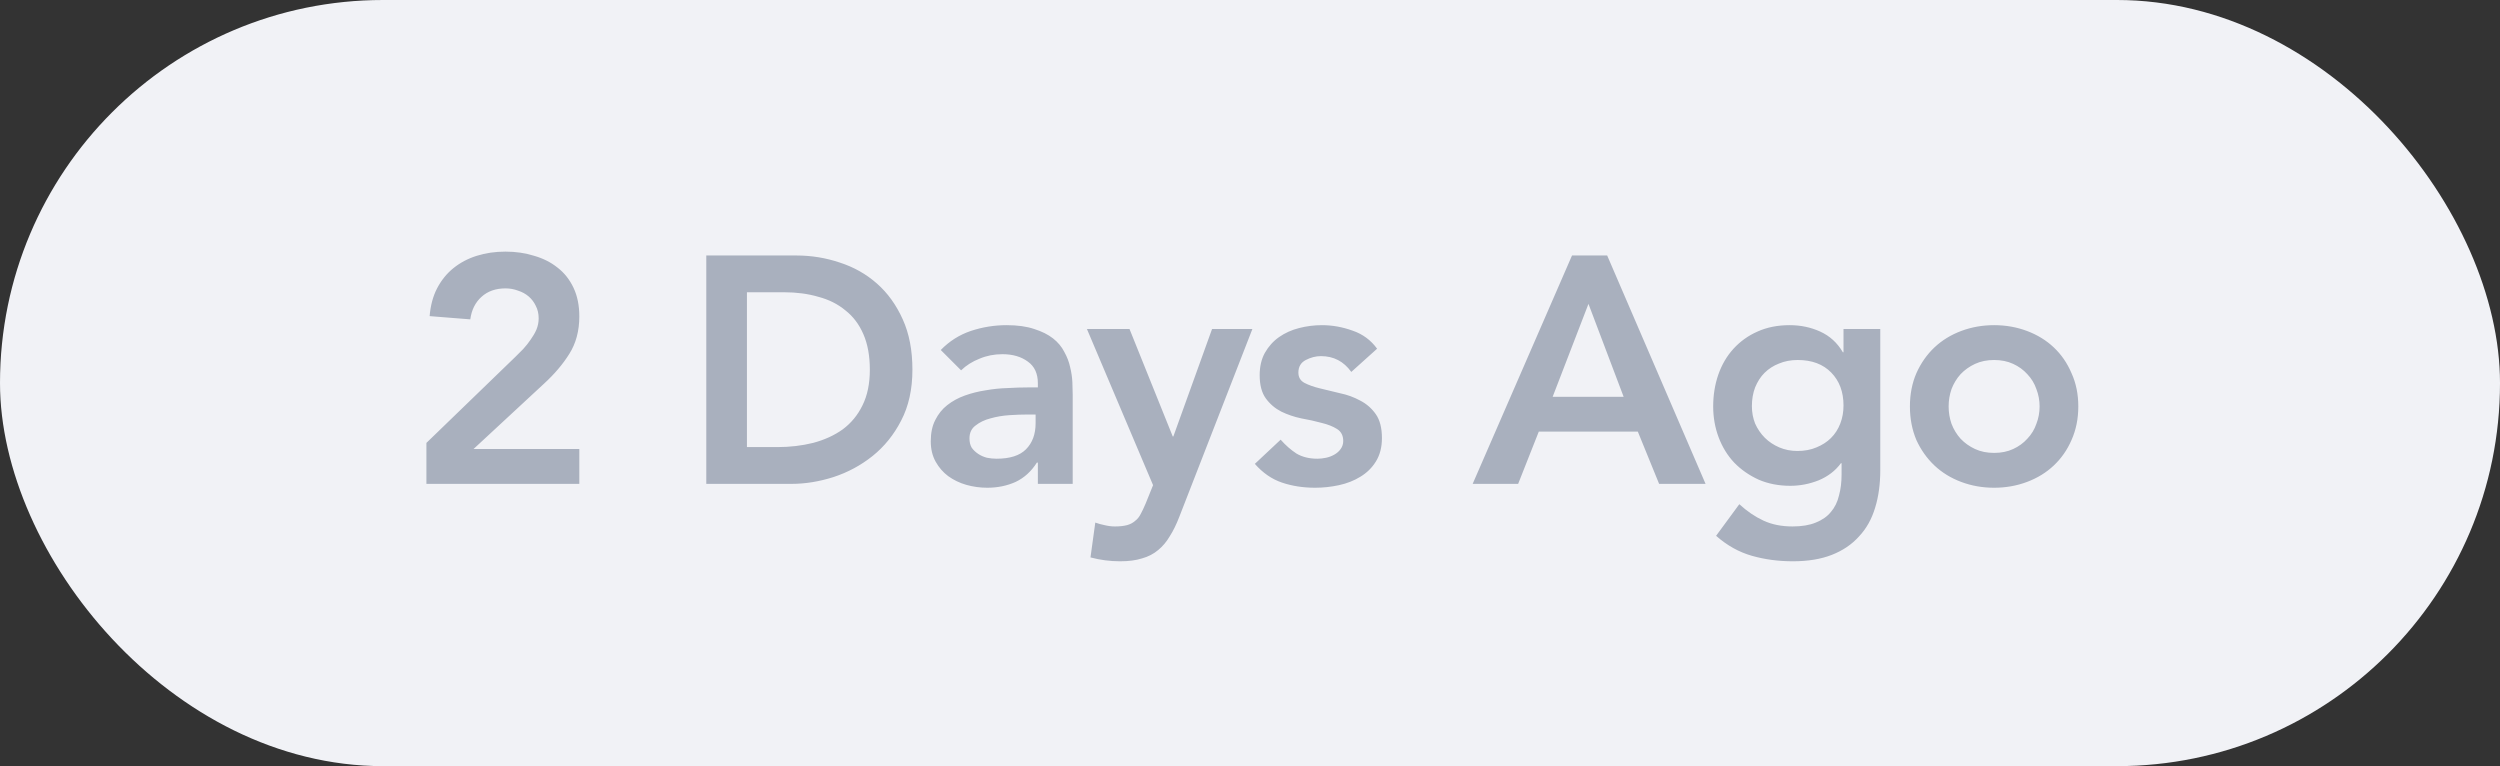 <svg width="62" height="19" viewBox="0 0 62 19" fill="none" xmlns="http://www.w3.org/2000/svg">
<rect x="0" y="0" width="62" height="19" fill="#333333" stroke="none"/>
<rect width="62" height="19" rx="9.5" fill="#F1F2F6"/>
<path d="M10.575 10.984L12.775 8.856C12.839 8.792 12.905 8.725 12.975 8.656C13.044 8.581 13.105 8.504 13.159 8.424C13.217 8.344 13.265 8.261 13.303 8.176C13.34 8.085 13.359 7.992 13.359 7.896C13.359 7.779 13.335 7.675 13.287 7.584C13.244 7.493 13.185 7.416 13.111 7.352C13.036 7.288 12.948 7.24 12.847 7.208C12.751 7.171 12.647 7.152 12.535 7.152C12.295 7.152 12.097 7.221 11.943 7.36C11.788 7.499 11.695 7.685 11.663 7.92L10.655 7.84C10.676 7.579 10.737 7.349 10.839 7.152C10.945 6.949 11.081 6.781 11.247 6.648C11.412 6.515 11.604 6.413 11.823 6.344C12.041 6.275 12.279 6.24 12.535 6.24C12.791 6.24 13.028 6.275 13.247 6.344C13.471 6.408 13.665 6.507 13.831 6.64C13.996 6.768 14.127 6.933 14.223 7.136C14.319 7.339 14.367 7.576 14.367 7.848C14.367 8.205 14.284 8.515 14.119 8.776C13.959 9.032 13.751 9.277 13.495 9.512L11.743 11.136H14.367V12H10.575V10.984ZM17.516 6.336H19.748C20.122 6.336 20.482 6.395 20.828 6.512C21.175 6.624 21.482 6.797 21.748 7.032C22.015 7.267 22.228 7.563 22.388 7.92C22.548 8.272 22.628 8.688 22.628 9.168C22.628 9.653 22.535 10.075 22.348 10.432C22.167 10.784 21.93 11.077 21.636 11.312C21.348 11.541 21.026 11.715 20.668 11.832C20.316 11.944 19.97 12 19.628 12H17.516V6.336ZM19.276 11.088C19.591 11.088 19.887 11.053 20.164 10.984C20.447 10.909 20.692 10.797 20.9 10.648C21.108 10.493 21.271 10.296 21.388 10.056C21.511 9.811 21.572 9.515 21.572 9.168C21.572 8.827 21.519 8.533 21.412 8.288C21.306 8.043 21.156 7.845 20.964 7.696C20.778 7.541 20.554 7.429 20.292 7.36C20.036 7.285 19.754 7.248 19.444 7.248H18.524V11.088H19.276ZM25.739 11.472H25.715C25.576 11.691 25.4 11.851 25.187 11.952C24.973 12.048 24.739 12.096 24.483 12.096C24.307 12.096 24.133 12.072 23.963 12.024C23.797 11.976 23.648 11.904 23.515 11.808C23.387 11.712 23.283 11.592 23.203 11.448C23.123 11.304 23.083 11.136 23.083 10.944C23.083 10.736 23.12 10.56 23.195 10.416C23.269 10.267 23.368 10.144 23.491 10.048C23.619 9.947 23.765 9.867 23.931 9.808C24.096 9.749 24.267 9.707 24.443 9.68C24.624 9.648 24.805 9.629 24.987 9.624C25.168 9.613 25.339 9.608 25.499 9.608H25.739V9.504C25.739 9.264 25.656 9.085 25.491 8.968C25.325 8.845 25.115 8.784 24.859 8.784C24.656 8.784 24.467 8.821 24.291 8.896C24.115 8.965 23.963 9.061 23.835 9.184L23.331 8.68C23.544 8.461 23.792 8.304 24.075 8.208C24.363 8.112 24.659 8.064 24.963 8.064C25.235 8.064 25.464 8.096 25.651 8.16C25.837 8.219 25.992 8.296 26.115 8.392C26.237 8.488 26.331 8.6 26.395 8.728C26.464 8.851 26.512 8.976 26.539 9.104C26.571 9.232 26.589 9.357 26.595 9.48C26.6 9.597 26.603 9.701 26.603 9.792V12H25.739V11.472ZM25.683 10.28H25.483C25.349 10.28 25.2 10.285 25.035 10.296C24.869 10.307 24.712 10.333 24.563 10.376C24.419 10.413 24.296 10.472 24.195 10.552C24.093 10.627 24.043 10.733 24.043 10.872C24.043 10.963 24.061 11.04 24.099 11.104C24.141 11.163 24.195 11.213 24.259 11.256C24.323 11.299 24.395 11.331 24.475 11.352C24.555 11.368 24.635 11.376 24.715 11.376C25.045 11.376 25.288 11.299 25.443 11.144C25.603 10.984 25.683 10.768 25.683 10.496V10.28ZM26.956 8.16H28.012L29.084 10.824H29.099L30.059 8.16H31.059L29.244 12.824C29.174 13.005 29.097 13.163 29.012 13.296C28.931 13.435 28.835 13.549 28.724 13.64C28.611 13.736 28.478 13.805 28.323 13.848C28.174 13.896 27.993 13.92 27.779 13.92C27.529 13.92 27.284 13.888 27.044 13.824L27.163 12.96C27.238 12.987 27.316 13.008 27.395 13.024C27.481 13.045 27.566 13.056 27.651 13.056C27.769 13.056 27.867 13.045 27.948 13.024C28.027 13.003 28.094 12.968 28.148 12.92C28.206 12.877 28.254 12.819 28.291 12.744C28.329 12.675 28.369 12.589 28.412 12.488L28.596 12.032L26.956 8.16ZM33.512 9.224C33.325 8.963 33.075 8.832 32.76 8.832C32.632 8.832 32.507 8.864 32.384 8.928C32.261 8.992 32.2 9.096 32.2 9.24C32.2 9.357 32.251 9.443 32.352 9.496C32.453 9.549 32.581 9.595 32.736 9.632C32.891 9.669 33.056 9.709 33.232 9.752C33.413 9.789 33.581 9.851 33.736 9.936C33.891 10.016 34.019 10.128 34.12 10.272C34.221 10.416 34.272 10.613 34.272 10.864C34.272 11.093 34.221 11.288 34.12 11.448C34.024 11.603 33.896 11.728 33.736 11.824C33.581 11.92 33.405 11.989 33.208 12.032C33.011 12.075 32.813 12.096 32.616 12.096C32.317 12.096 32.043 12.053 31.792 11.968C31.541 11.883 31.317 11.728 31.12 11.504L31.76 10.904C31.883 11.043 32.013 11.157 32.152 11.248C32.296 11.333 32.469 11.376 32.672 11.376C32.741 11.376 32.813 11.368 32.888 11.352C32.963 11.336 33.032 11.309 33.096 11.272C33.16 11.235 33.211 11.189 33.248 11.136C33.291 11.077 33.312 11.011 33.312 10.936C33.312 10.803 33.261 10.704 33.16 10.64C33.059 10.576 32.931 10.525 32.776 10.488C32.621 10.445 32.453 10.408 32.272 10.376C32.096 10.339 31.931 10.283 31.776 10.208C31.621 10.128 31.493 10.019 31.392 9.88C31.291 9.741 31.24 9.549 31.24 9.304C31.24 9.091 31.283 8.907 31.368 8.752C31.459 8.592 31.576 8.461 31.72 8.36C31.864 8.259 32.029 8.184 32.216 8.136C32.403 8.088 32.592 8.064 32.784 8.064C33.04 8.064 33.293 8.109 33.544 8.2C33.795 8.285 33.997 8.435 34.152 8.648L33.512 9.224ZM38.986 6.336H39.858L42.298 12H41.146L40.618 10.704H38.162L37.65 12H36.522L38.986 6.336ZM40.266 9.84L39.394 7.536L38.506 9.84H40.266ZM46.631 8.16V11.656C46.631 12.003 46.589 12.315 46.503 12.592C46.418 12.875 46.285 13.112 46.103 13.304C45.927 13.501 45.703 13.653 45.431 13.76C45.159 13.867 44.837 13.92 44.463 13.92C44.106 13.92 43.767 13.875 43.447 13.784C43.127 13.693 42.831 13.528 42.559 13.288L43.135 12.504C43.327 12.68 43.527 12.816 43.735 12.912C43.943 13.008 44.183 13.056 44.455 13.056C44.685 13.056 44.877 13.024 45.031 12.96C45.191 12.896 45.317 12.808 45.407 12.696C45.503 12.584 45.57 12.448 45.607 12.288C45.65 12.133 45.671 11.96 45.671 11.768V11.488H45.655C45.517 11.675 45.333 11.816 45.103 11.912C44.874 12.003 44.639 12.048 44.399 12.048C44.111 12.048 43.85 11.997 43.615 11.896C43.381 11.789 43.178 11.648 43.007 11.472C42.842 11.296 42.714 11.088 42.623 10.848C42.533 10.608 42.487 10.352 42.487 10.08C42.487 9.797 42.53 9.533 42.615 9.288C42.701 9.043 42.826 8.829 42.991 8.648C43.157 8.467 43.354 8.325 43.583 8.224C43.818 8.117 44.085 8.064 44.383 8.064C44.655 8.064 44.909 8.117 45.143 8.224C45.378 8.331 45.565 8.501 45.703 8.736H45.719V8.16H46.631ZM44.583 8.928C44.413 8.928 44.258 8.957 44.119 9.016C43.981 9.069 43.861 9.147 43.759 9.248C43.663 9.344 43.586 9.464 43.527 9.608C43.474 9.747 43.447 9.901 43.447 10.072C43.447 10.227 43.474 10.371 43.527 10.504C43.586 10.637 43.666 10.755 43.767 10.856C43.869 10.957 43.989 11.037 44.127 11.096C44.266 11.155 44.415 11.184 44.575 11.184C44.751 11.184 44.909 11.155 45.047 11.096C45.191 11.037 45.311 10.96 45.407 10.864C45.509 10.763 45.586 10.643 45.639 10.504C45.693 10.365 45.719 10.216 45.719 10.056C45.719 9.72 45.618 9.448 45.415 9.24C45.213 9.032 44.935 8.928 44.583 8.928ZM47.366 10.08C47.366 9.776 47.42 9.501 47.526 9.256C47.638 9.005 47.788 8.792 47.974 8.616C48.161 8.44 48.382 8.304 48.638 8.208C48.894 8.112 49.166 8.064 49.454 8.064C49.742 8.064 50.014 8.112 50.27 8.208C50.526 8.304 50.748 8.44 50.934 8.616C51.121 8.792 51.268 9.005 51.374 9.256C51.486 9.501 51.542 9.776 51.542 10.08C51.542 10.384 51.486 10.661 51.374 10.912C51.268 11.157 51.121 11.368 50.934 11.544C50.748 11.72 50.526 11.856 50.27 11.952C50.014 12.048 49.742 12.096 49.454 12.096C49.166 12.096 48.894 12.048 48.638 11.952C48.382 11.856 48.161 11.72 47.974 11.544C47.788 11.368 47.638 11.157 47.526 10.912C47.42 10.661 47.366 10.384 47.366 10.08ZM48.326 10.08C48.326 10.229 48.35 10.373 48.398 10.512C48.452 10.651 48.526 10.773 48.622 10.88C48.724 10.987 48.844 11.072 48.982 11.136C49.121 11.2 49.278 11.232 49.454 11.232C49.63 11.232 49.788 11.2 49.926 11.136C50.065 11.072 50.182 10.987 50.278 10.88C50.38 10.773 50.454 10.651 50.502 10.512C50.556 10.373 50.582 10.229 50.582 10.08C50.582 9.931 50.556 9.787 50.502 9.648C50.454 9.509 50.38 9.387 50.278 9.28C50.182 9.173 50.065 9.088 49.926 9.024C49.788 8.96 49.63 8.928 49.454 8.928C49.278 8.928 49.121 8.96 48.982 9.024C48.844 9.088 48.724 9.173 48.622 9.28C48.526 9.387 48.452 9.509 48.398 9.648C48.35 9.787 48.326 9.931 48.326 10.08Z" fill="#A9B0BE"/>
</svg>
